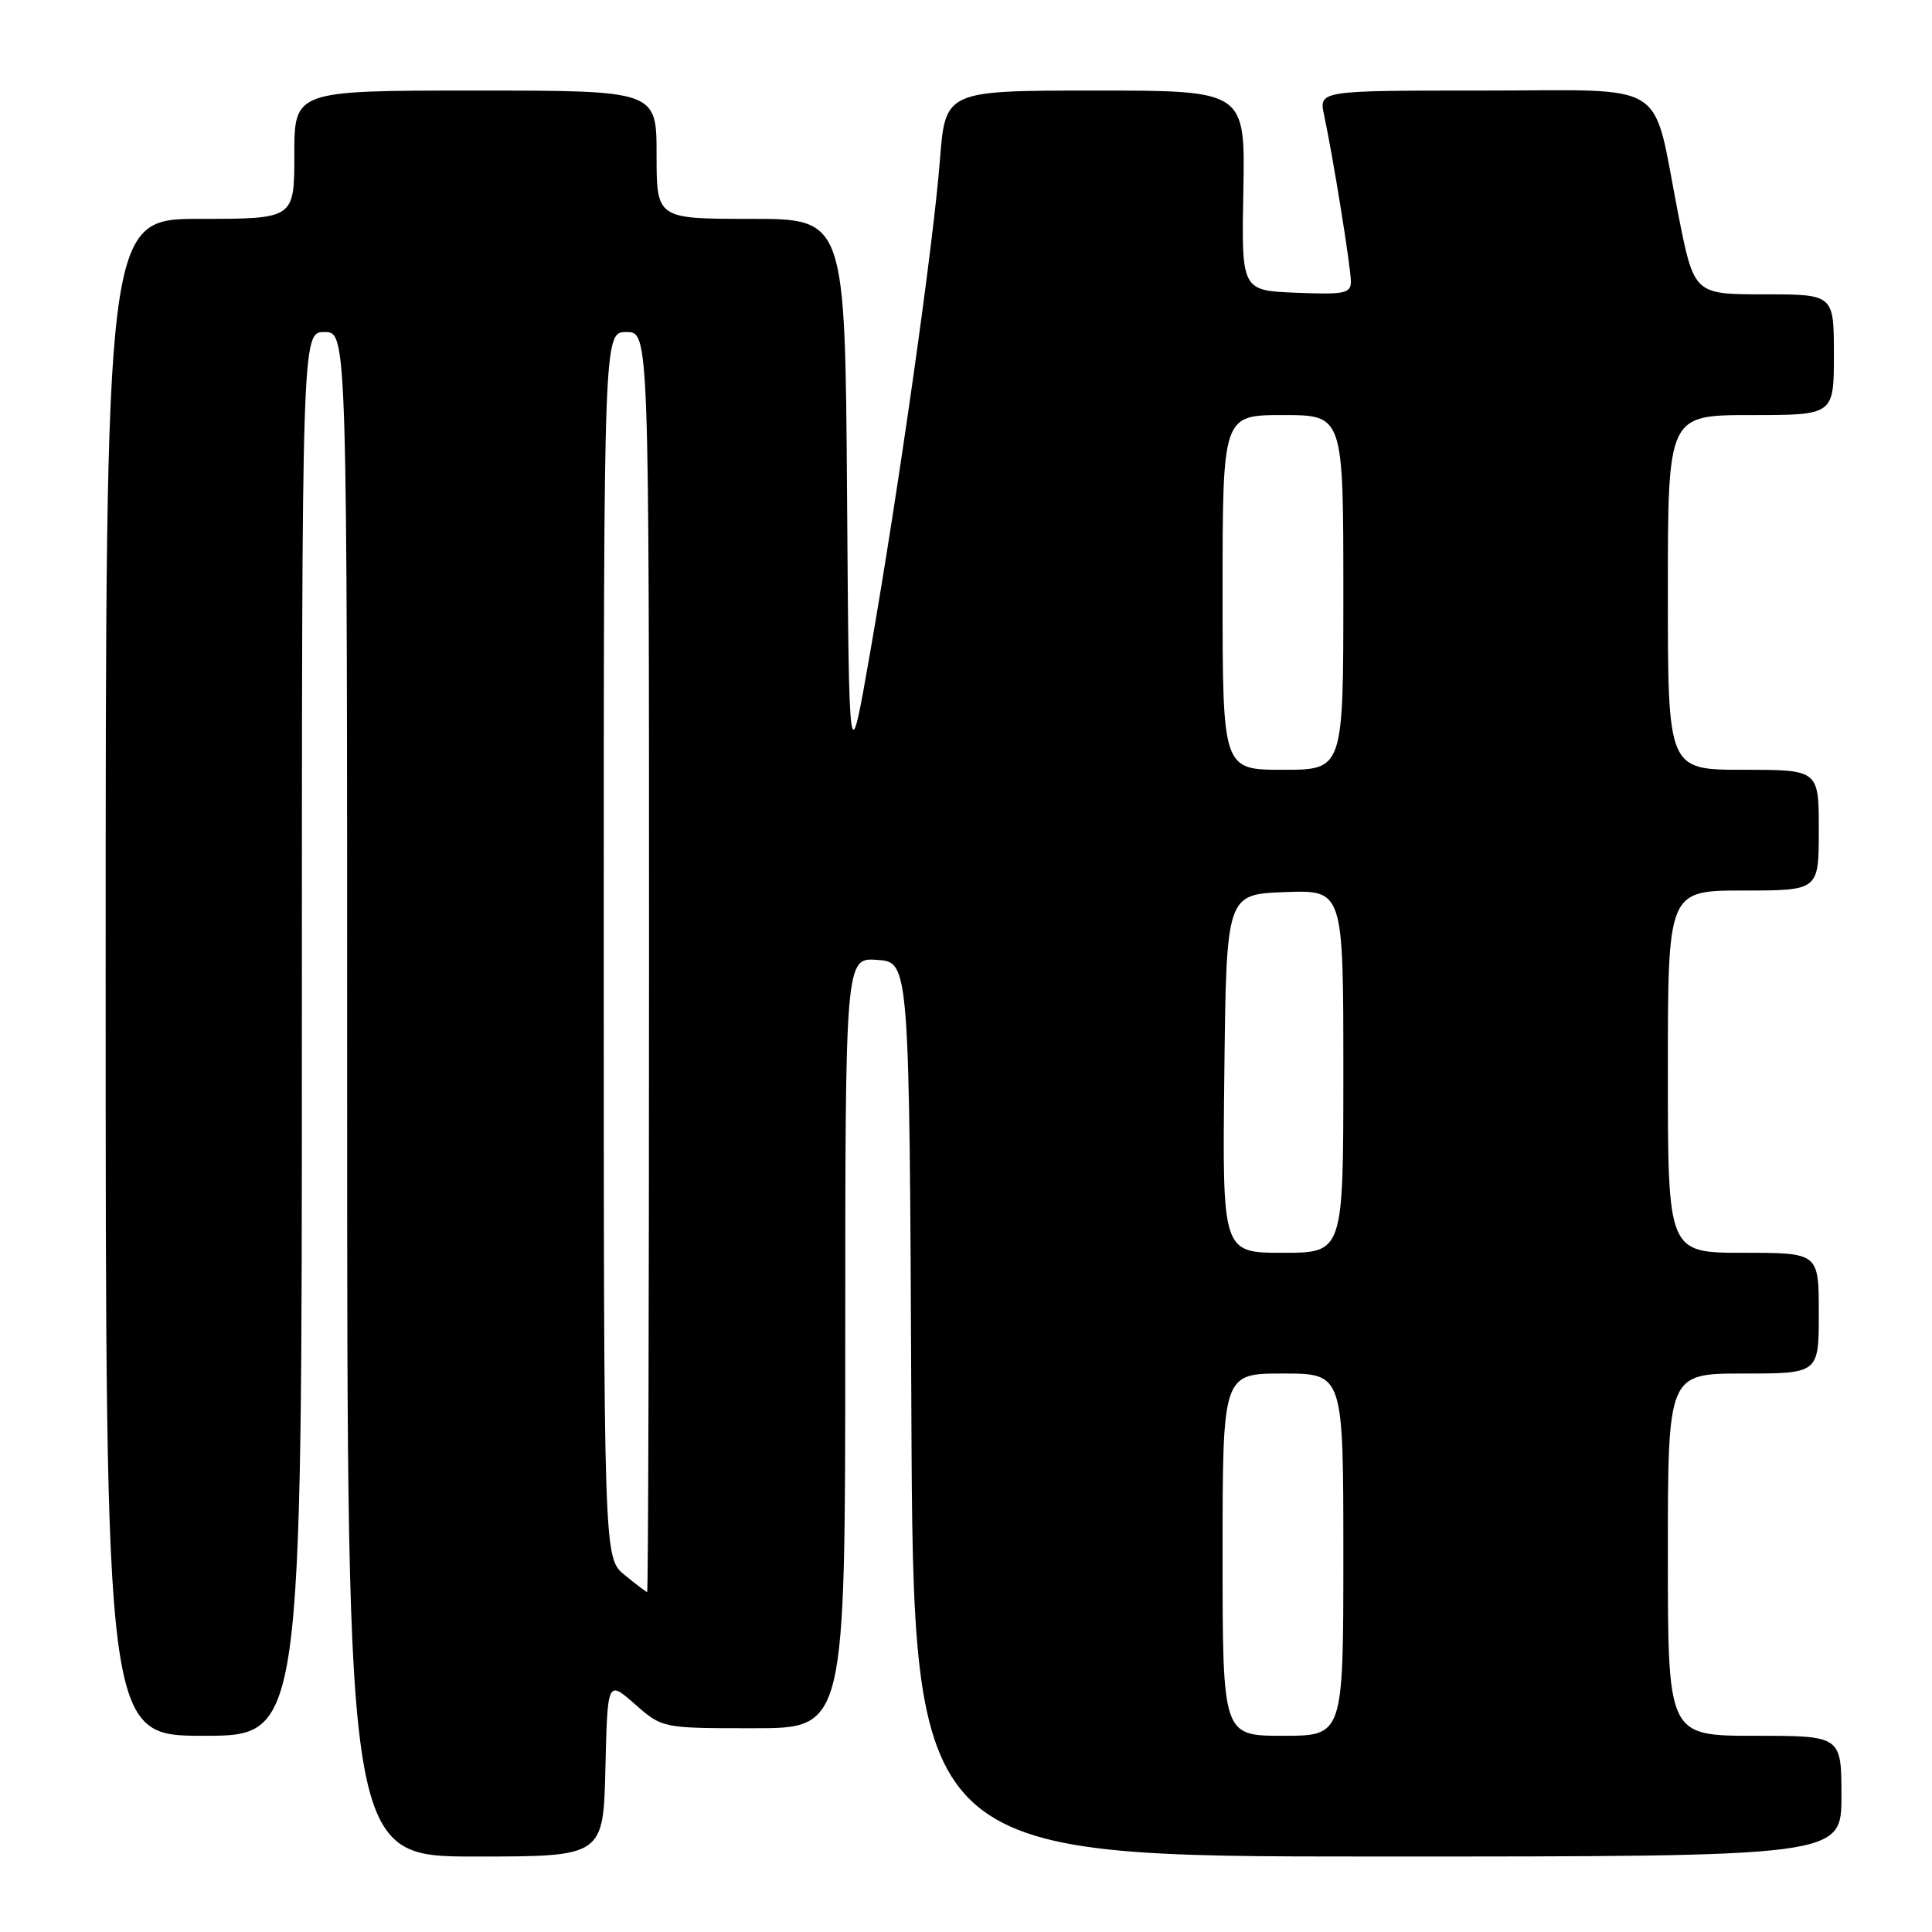 <?xml version="1.0" encoding="UTF-8" standalone="no"?>
<!DOCTYPE svg PUBLIC "-//W3C//DTD SVG 1.1//EN" "http://www.w3.org/Graphics/SVG/1.1/DTD/svg11.dtd" >
<svg xmlns="http://www.w3.org/2000/svg" xmlns:xlink="http://www.w3.org/1999/xlink" version="1.1" viewBox="0 0 256 256">
 <g >
 <path fill="currentColor"
d=" M 80.22 234.31 C 80.50 222.62 80.50 222.62 84.13 225.81 C 87.76 229.00 87.76 229.00 99.88 229.00 C 112.00 229.00 112.00 229.00 112.00 177.94 C 112.00 126.89 112.00 126.89 116.25 127.19 C 120.50 127.50 120.50 127.50 120.76 186.75 C 121.02 246.00 121.02 246.00 182.51 246.00 C 244.00 246.00 244.00 246.00 244.00 238.00 C 244.00 230.00 244.00 230.00 232.50 230.00 C 221.00 230.00 221.00 230.00 221.00 206.00 C 221.00 182.00 221.00 182.00 231.00 182.00 C 241.00 182.00 241.00 182.00 241.00 174.00 C 241.00 166.00 241.00 166.00 231.00 166.00 C 221.00 166.00 221.00 166.00 221.00 142.00 C 221.00 118.00 221.00 118.00 231.00 118.00 C 241.00 118.00 241.00 118.00 241.00 110.00 C 241.00 102.00 241.00 102.00 231.00 102.00 C 221.00 102.00 221.00 102.00 221.00 78.50 C 221.00 55.00 221.00 55.00 232.00 55.00 C 243.00 55.00 243.00 55.00 243.00 47.00 C 243.00 39.00 243.00 39.00 233.73 39.00 C 224.46 39.00 224.46 39.00 222.35 28.25 C 218.83 10.27 221.58 12.00 196.40 12.00 C 174.75 12.00 174.75 12.00 175.45 15.25 C 176.65 20.86 178.99 35.42 179.00 37.29 C 179.00 38.88 178.17 39.05 171.75 38.79 C 164.50 38.50 164.50 38.50 164.75 25.25 C 165.00 12.00 165.00 12.00 145.13 12.00 C 125.26 12.00 125.26 12.00 124.54 21.25 C 123.68 32.35 119.14 64.42 115.29 86.50 C 112.50 102.50 112.50 102.50 112.24 65.75 C 111.98 29.00 111.98 29.00 99.49 29.00 C 87.00 29.00 87.00 29.00 87.00 20.50 C 87.00 12.00 87.00 12.00 63.00 12.00 C 39.00 12.00 39.00 12.00 39.00 20.50 C 39.00 29.00 39.00 29.00 26.50 29.00 C 14.00 29.00 14.00 29.00 14.00 129.50 C 14.00 230.00 14.00 230.00 27.00 230.00 C 40.00 230.00 40.00 230.00 40.00 137.00 C 40.00 44.00 40.00 44.00 43.00 44.00 C 46.00 44.00 46.00 44.00 46.00 145.00 C 46.00 246.00 46.00 246.00 62.97 246.00 C 79.94 246.00 79.94 246.00 80.22 234.31 Z  M 162.00 206.00 C 162.00 182.00 162.00 182.00 170.00 182.00 C 178.00 182.00 178.00 182.00 178.00 206.00 C 178.00 230.00 178.00 230.00 170.00 230.00 C 162.00 230.00 162.00 230.00 162.00 206.00 Z  M 82.75 208.68 C 80.00 206.42 80.00 206.42 80.00 125.21 C 80.00 44.00 80.00 44.00 83.00 44.00 C 86.00 44.00 86.00 44.00 86.00 127.50 C 86.00 173.43 85.89 210.98 85.75 210.96 C 85.61 210.94 84.26 209.91 82.75 208.68 Z  M 162.23 142.25 C 162.50 118.50 162.50 118.50 170.25 118.21 C 178.00 117.92 178.00 117.92 178.00 141.96 C 178.00 166.00 178.00 166.00 169.98 166.00 C 161.96 166.00 161.96 166.00 162.23 142.25 Z  M 162.00 78.50 C 162.00 55.00 162.00 55.00 170.00 55.00 C 178.00 55.00 178.00 55.00 178.00 78.50 C 178.00 102.00 178.00 102.00 170.00 102.00 C 162.00 102.00 162.00 102.00 162.00 78.50 Z "/>
</g>
</svg>